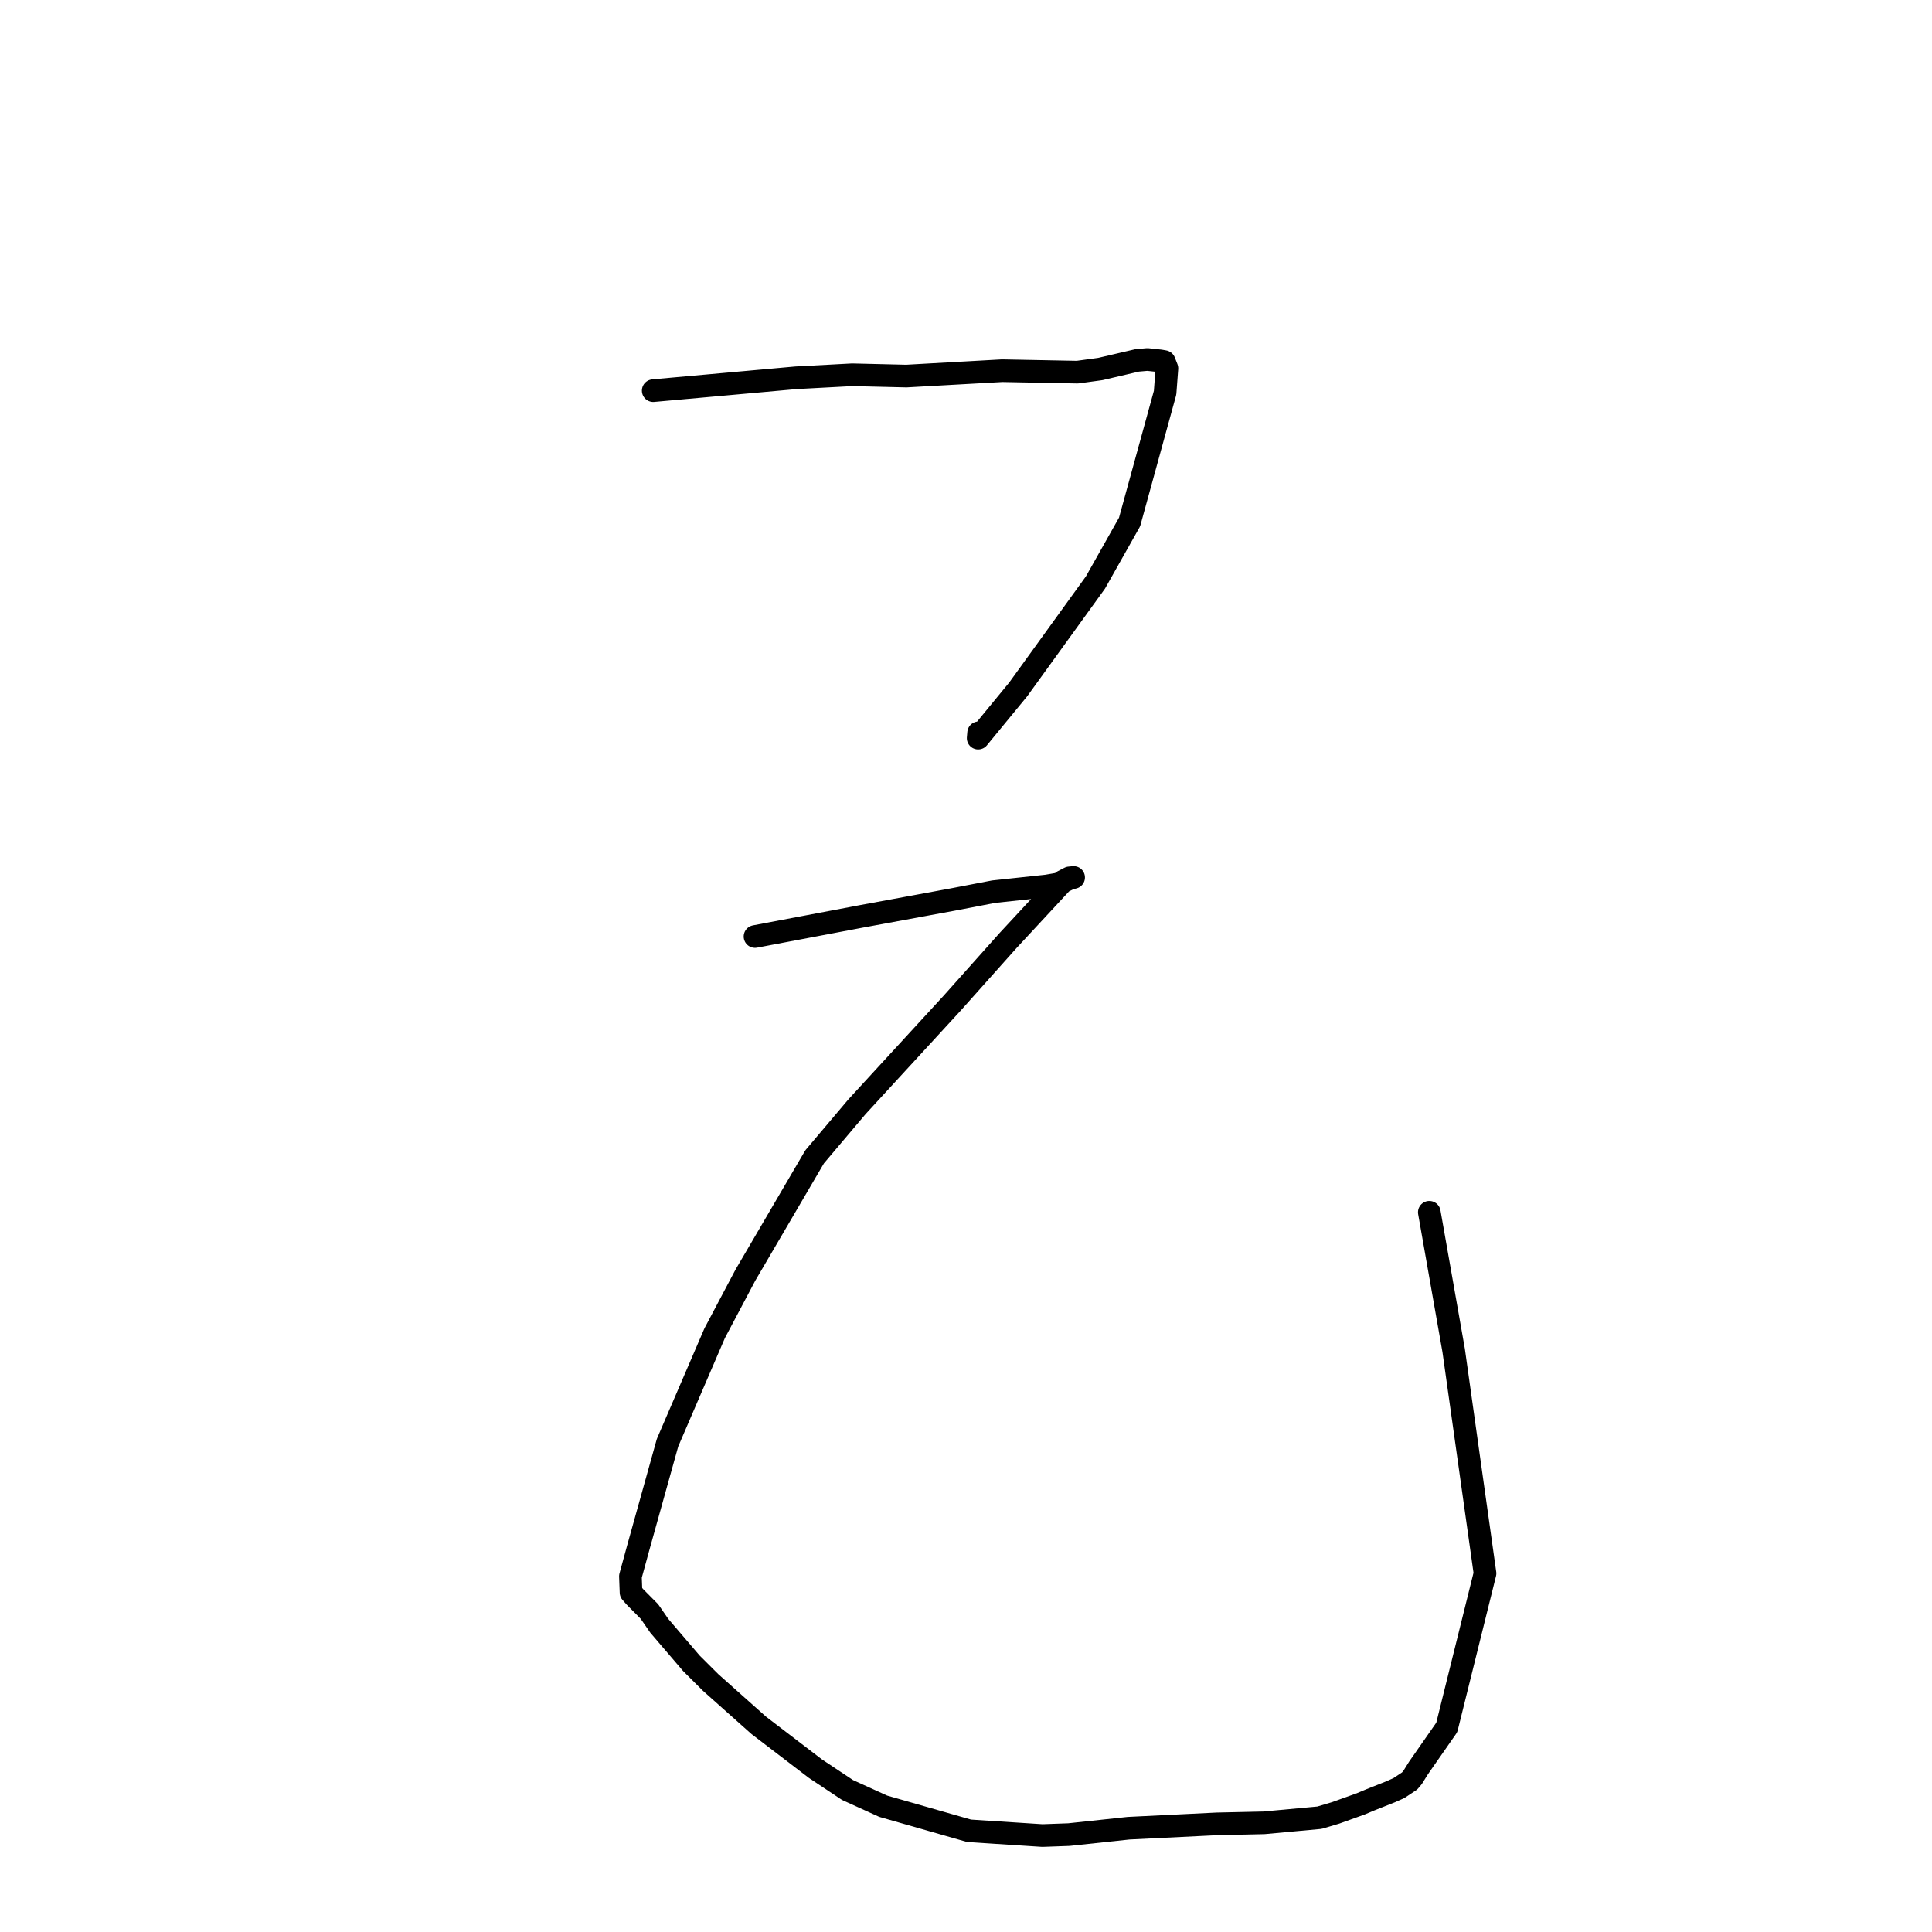 <?xml version="1.0" standalone="no"?>
    <svg width="256" height="256" xmlns="http://www.w3.org/2000/svg" version="1.1">
    <polyline stroke="black" stroke-width="3" stroke-linecap="round" fill="transparent" stroke-linejoin="round" points="86.554 51.763 96.019 50.91 105.484 50.057 112.924 49.659 120.094 49.83 132.793 49.119 142.761 49.311 145.798 48.895 150.688 47.753 152.042 47.634 153.742 47.818 154.271 47.911 154.623 48.804 154.381 52.039 149.674 69.163 145.155 77.182 134.917 91.349 129.611 97.806 129.673 97.102 " />
        <polyline stroke="black" stroke-width="3" stroke-linecap="round" fill="transparent" stroke-linejoin="round" points="100.044 124.092 107.068 122.763 114.091 121.433 126.229 119.195 131.671 118.15 138.689 117.398 140.253 117.129 141.704 116.415 141.978 116.343 142.191 116.287 142.235 116.276 142.262 116.269 141.716 116.321 140.863 116.764 133.577 124.62 126.175 132.911 113.562 146.64 107.94 153.289 98.764 168.97 94.692 176.668 88.449 191.172 84.611 204.938 83.534 208.873 83.614 211.006 84.146 211.613 86.054 213.536 87.358 215.425 91.608 220.393 94.166 222.941 100.535 228.614 108.05 234.36 112.3 237.185 117.029 239.335 128.407 242.591 138.124 243.221 141.636 243.094 149.548 242.249 161.247 241.672 167.479 241.534 174.837 240.856 176.989 240.214 180.31 239.02 181.586 238.485 184.27 237.42 185.374 236.925 186.783 235.988 187.181 235.515 187.965 234.259 191.704 228.894 196.772 208.482 192.617 178.938 189.391 160.631 " />
        </svg>